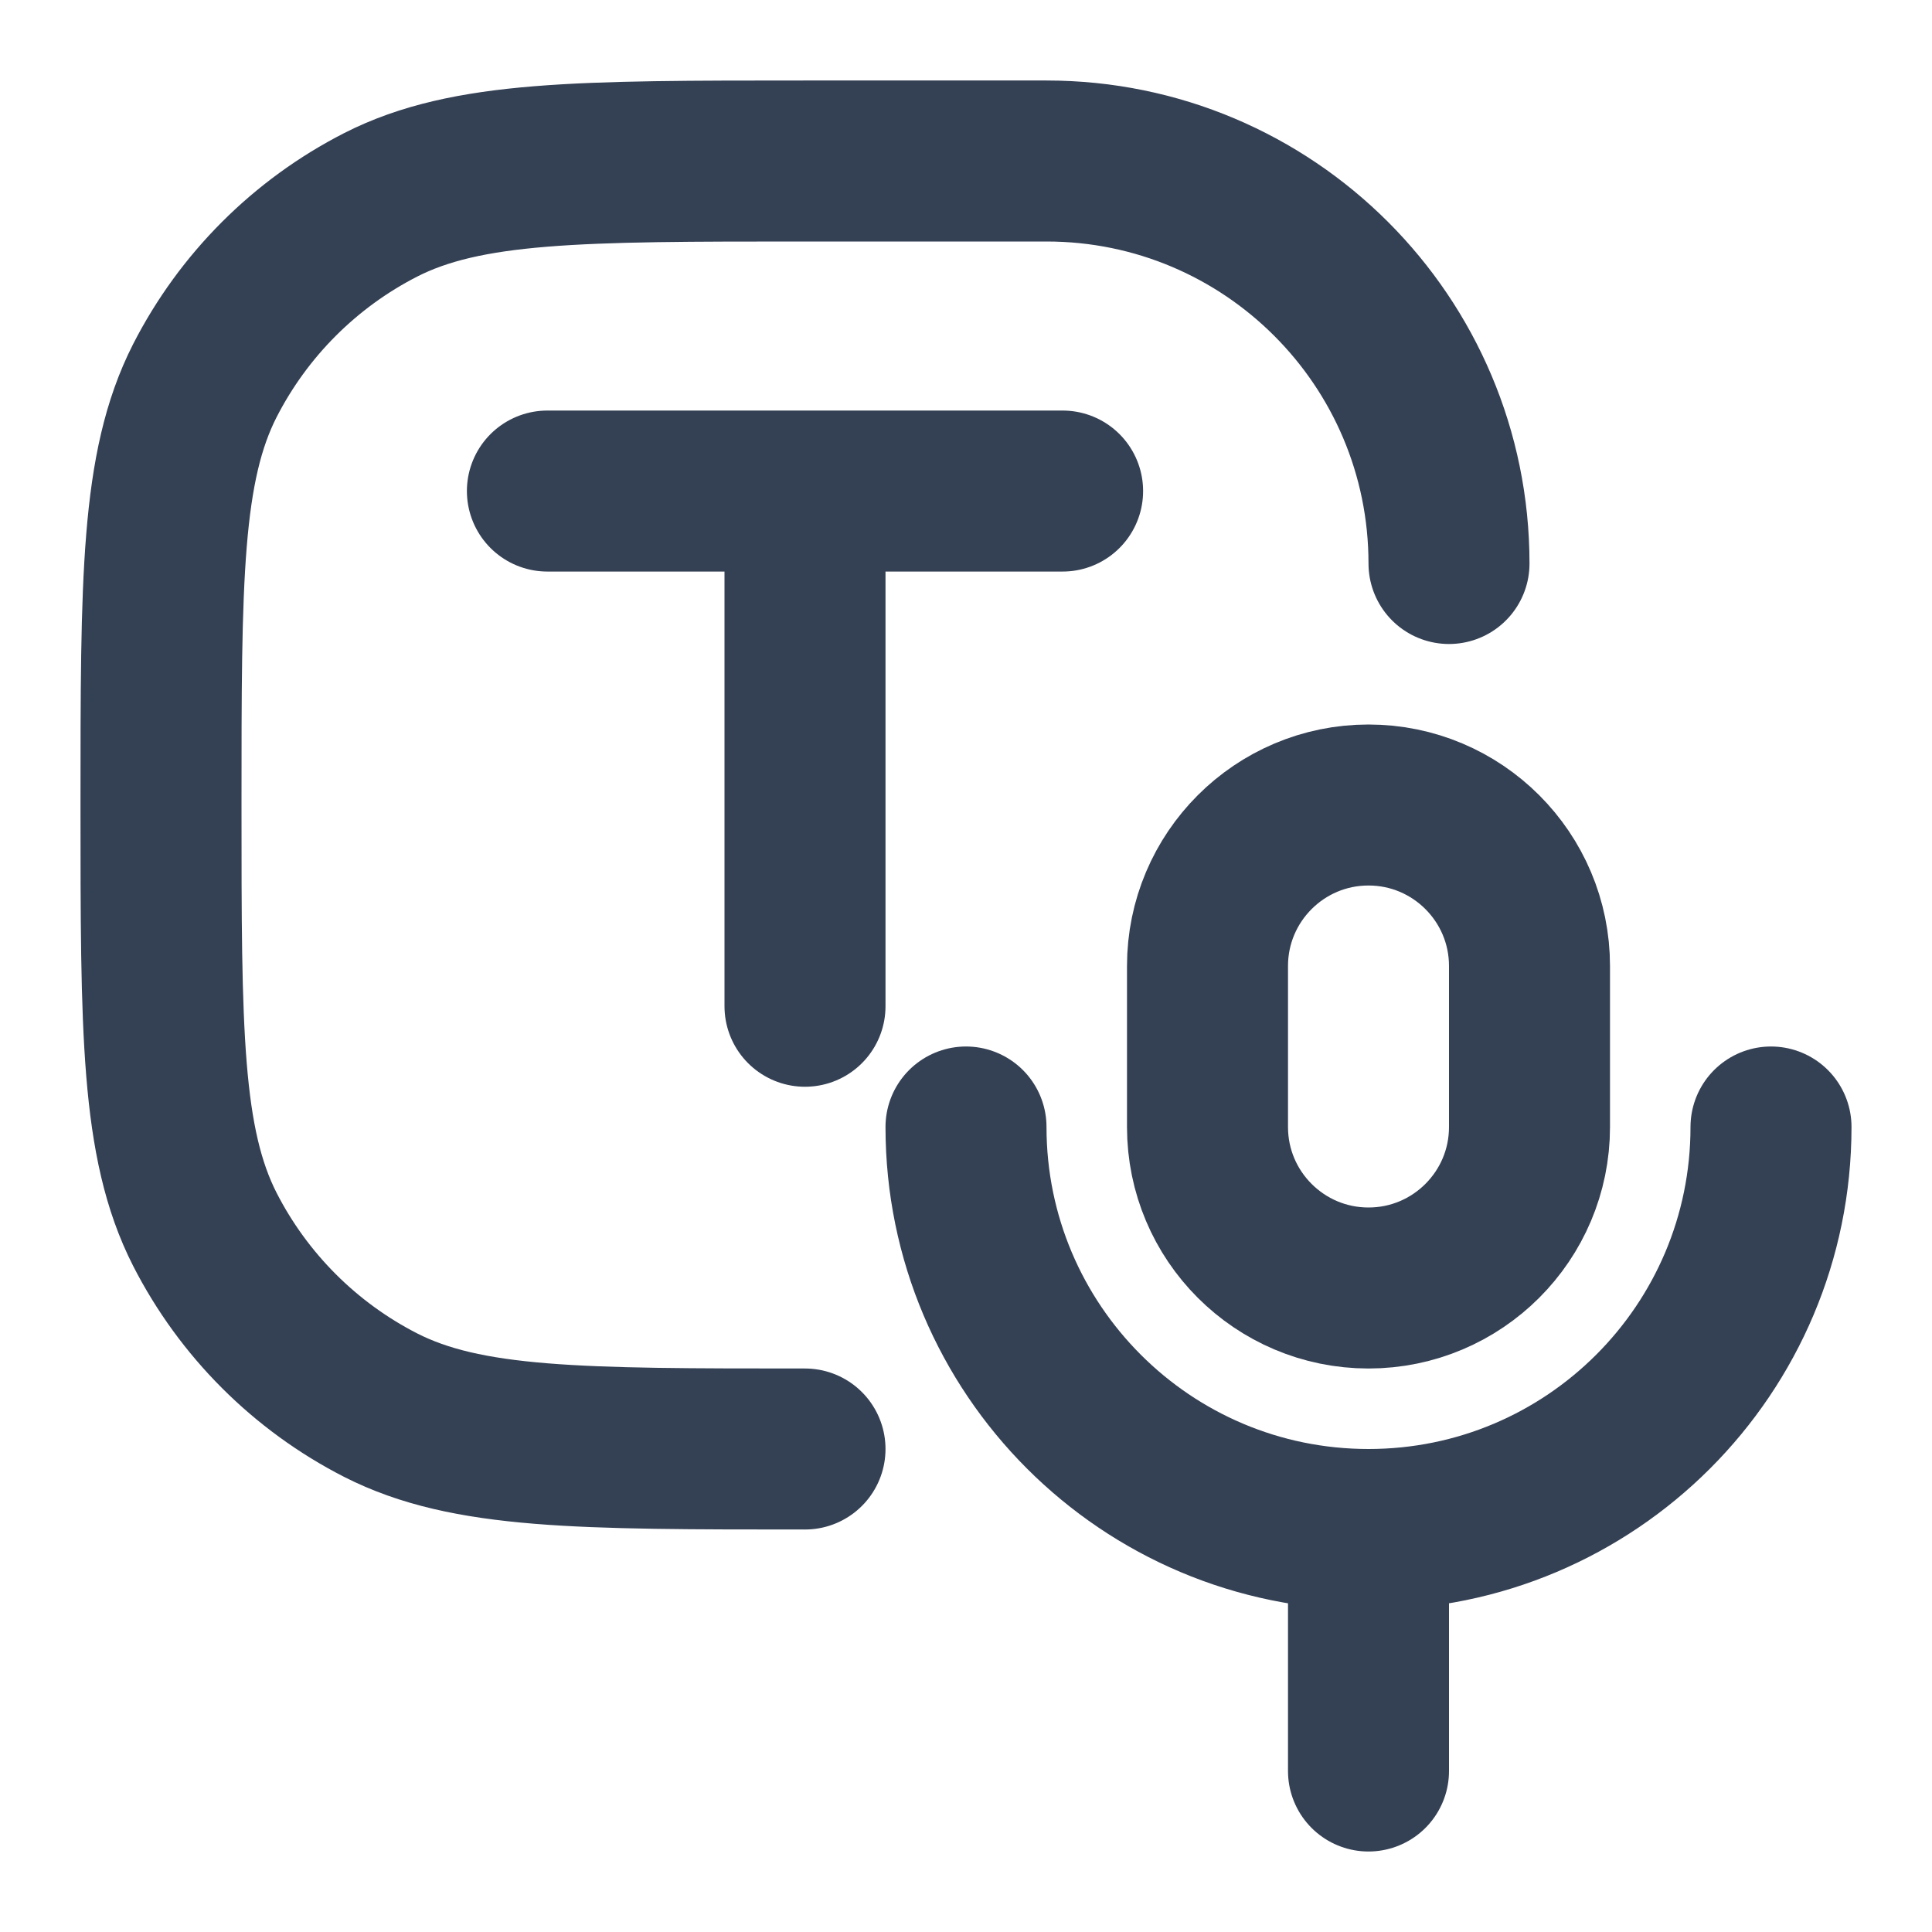 <svg width="12" height="12" viewBox="0 0 12 12" fill="none" xmlns="http://www.w3.org/2000/svg">
<g clip-path="url(#clip0_17004_257957)">
<path d="M5 3.05V6.25M5 3.05H3.4M5 3.05H6.6M9 3.5C9 2.119 7.881 1 6.5 1H5C3.6 1 2.9 1 2.365 1.272C1.895 1.512 1.512 1.895 1.272 2.365C1 2.9 1 3.6 1 5C1 6.4 1 7.1 1.272 7.635C1.512 8.105 1.895 8.488 2.365 8.728C2.9 9 3.6 9 5 9" stroke="#344054" stroke-linecap="round" stroke-linejoin="round"/>
<path d="M9.5 6C9.5 5.448 9.052 5 8.5 5C7.948 5 7.5 5.448 7.5 6V7C7.5 7.552 7.948 8 8.5 8C9.052 8 9.5 7.552 9.5 7V6Z" stroke="#344054" stroke-linecap="round" stroke-linejoin="round"/>
<path d="M11 7C11 8.381 9.881 9.5 8.5 9.5M8.5 9.5C7.119 9.5 6 8.381 6 7M8.5 9.5V11" stroke="#344054" stroke-linecap="round" stroke-linejoin="round"/>
</g>
<defs>
<clipPath id="clip0_17004_257957">
<rect width="12" height="12" fill="white"/>
</clipPath>
</defs>
</svg>
